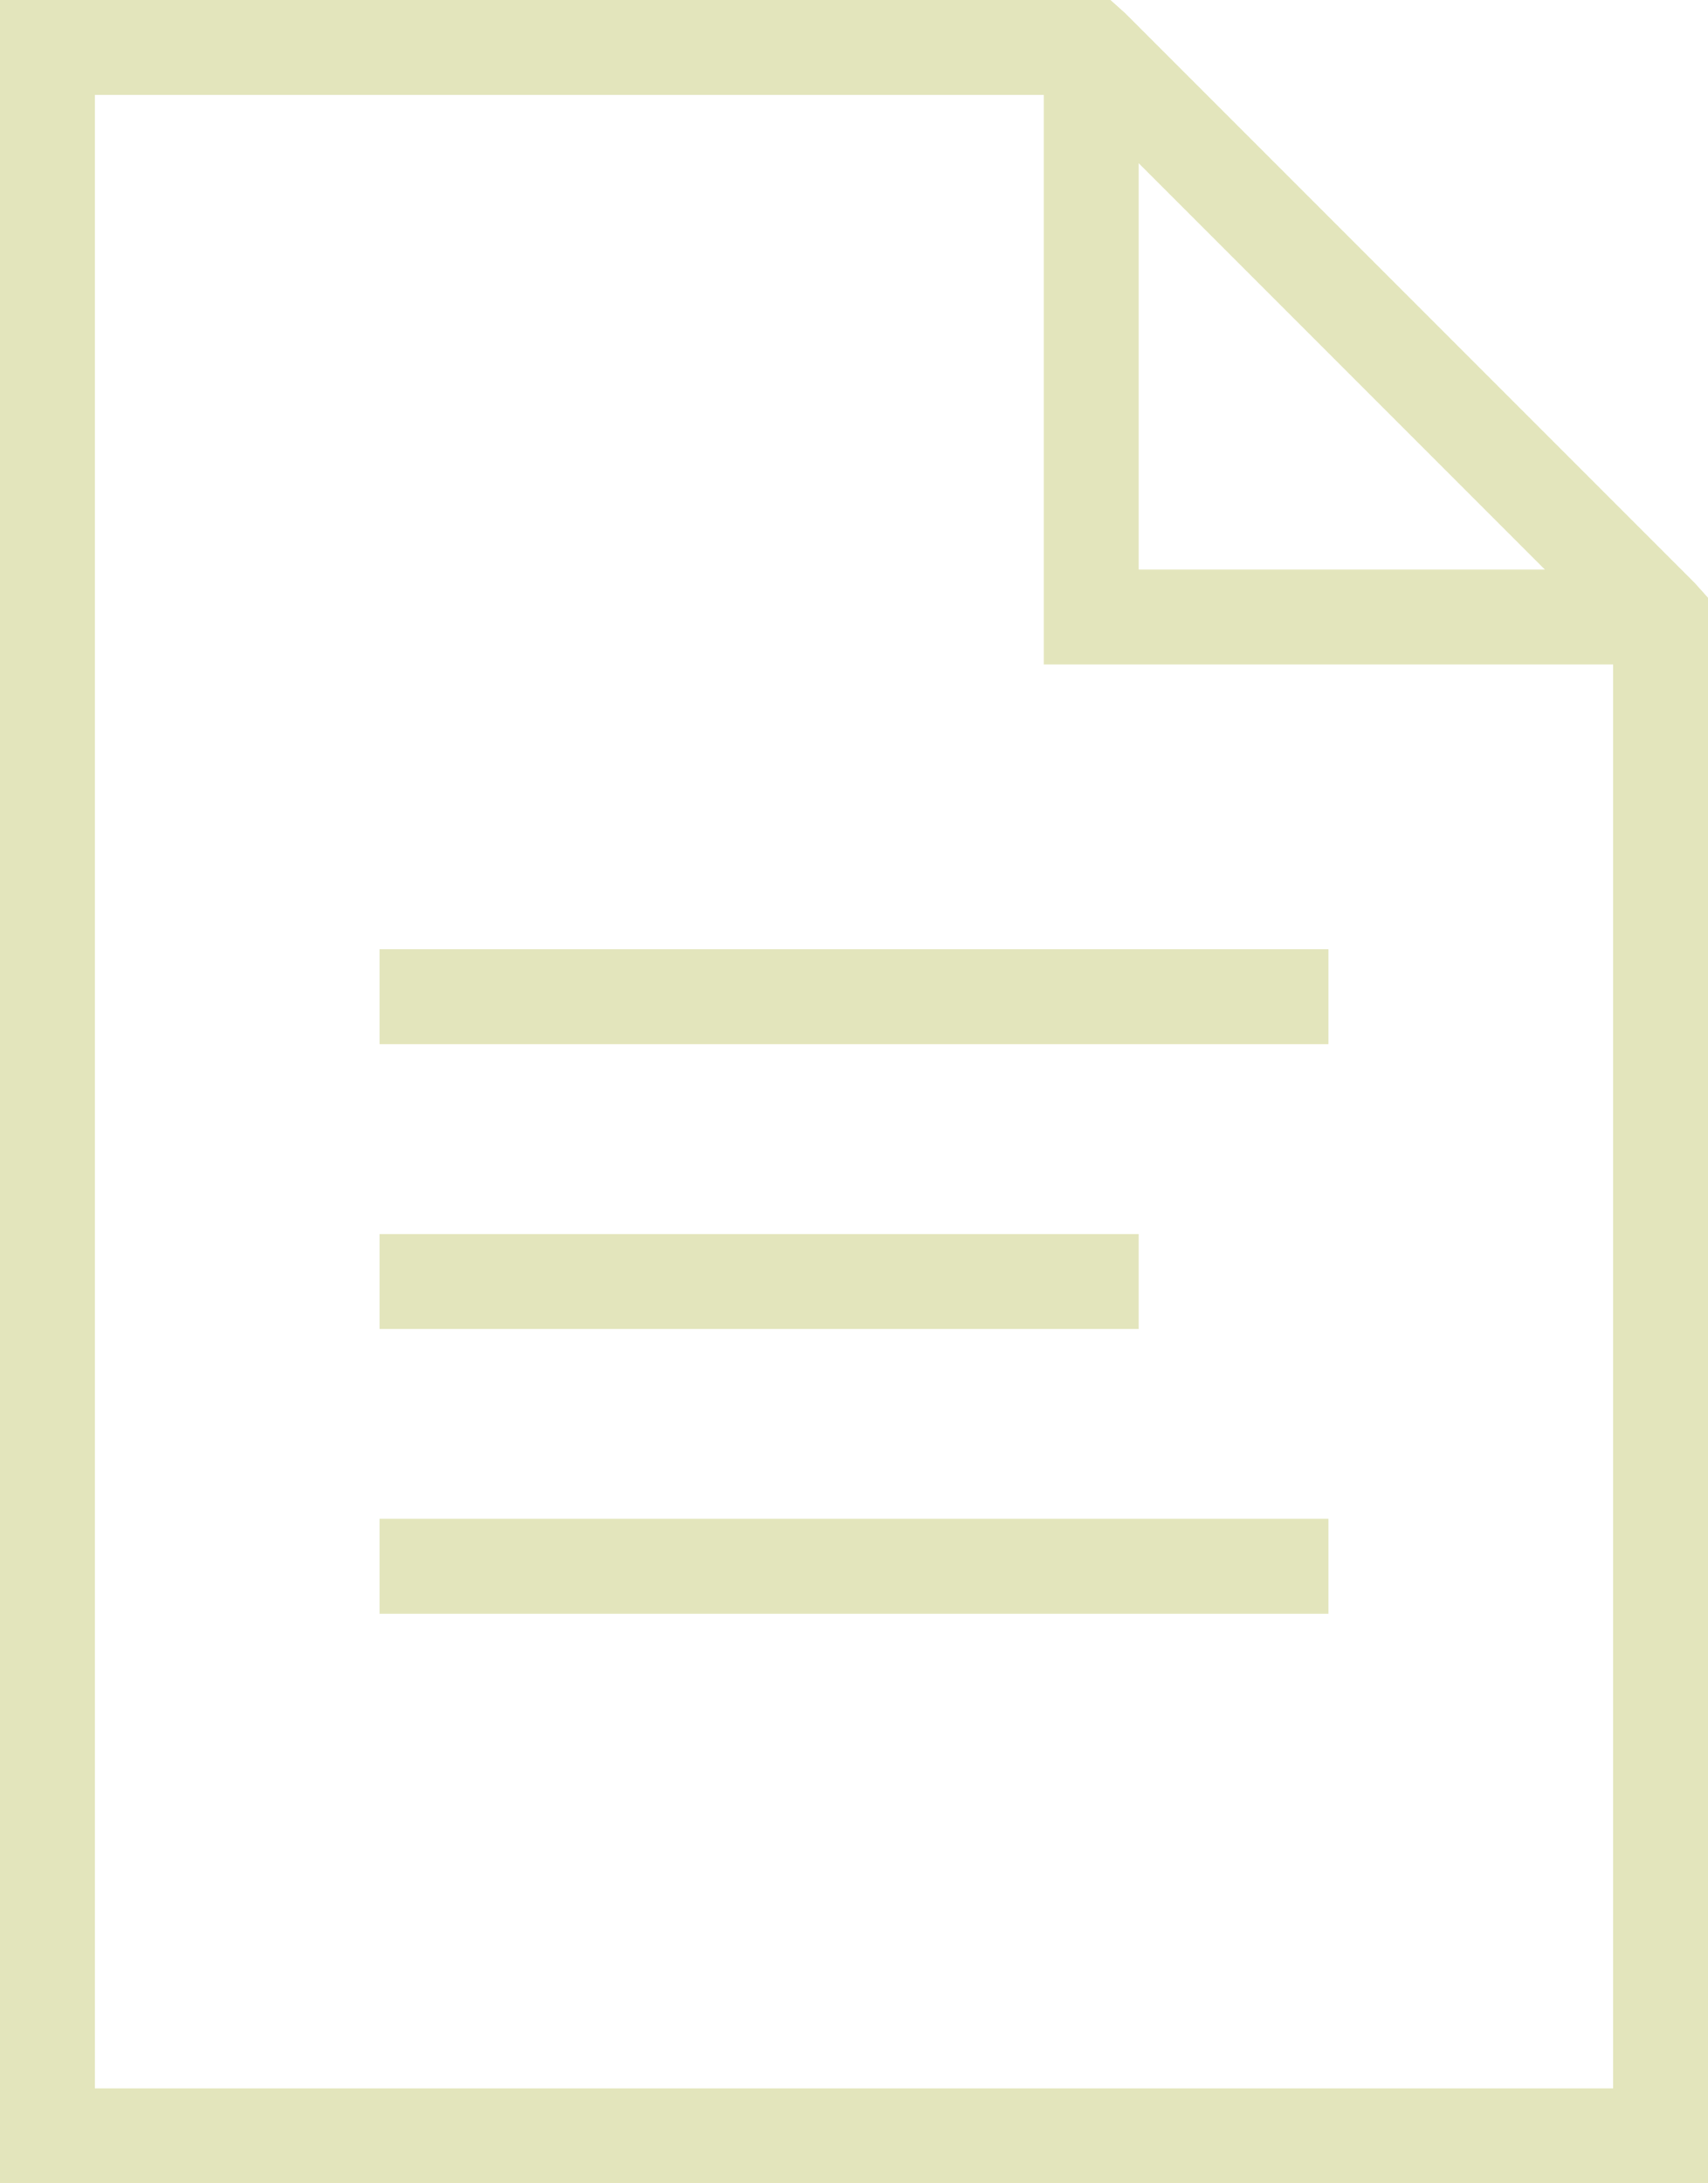 <svg width="36" height="46" viewBox="0 0 36 46" fill="none" xmlns="http://www.w3.org/2000/svg">
<path d="M0 0V46H36V12.594L35.719 12.281L23.719 0.281L23.406 0H0ZM2 2H22V14H34V44H2V2ZM24 3.438L32.562 12H24V3.438ZM8 20V22H28V20H8ZM8 26V28H24V26H8ZM8 32V34H28V32H8Z" fill="#E3E5BC"/>
</svg>
